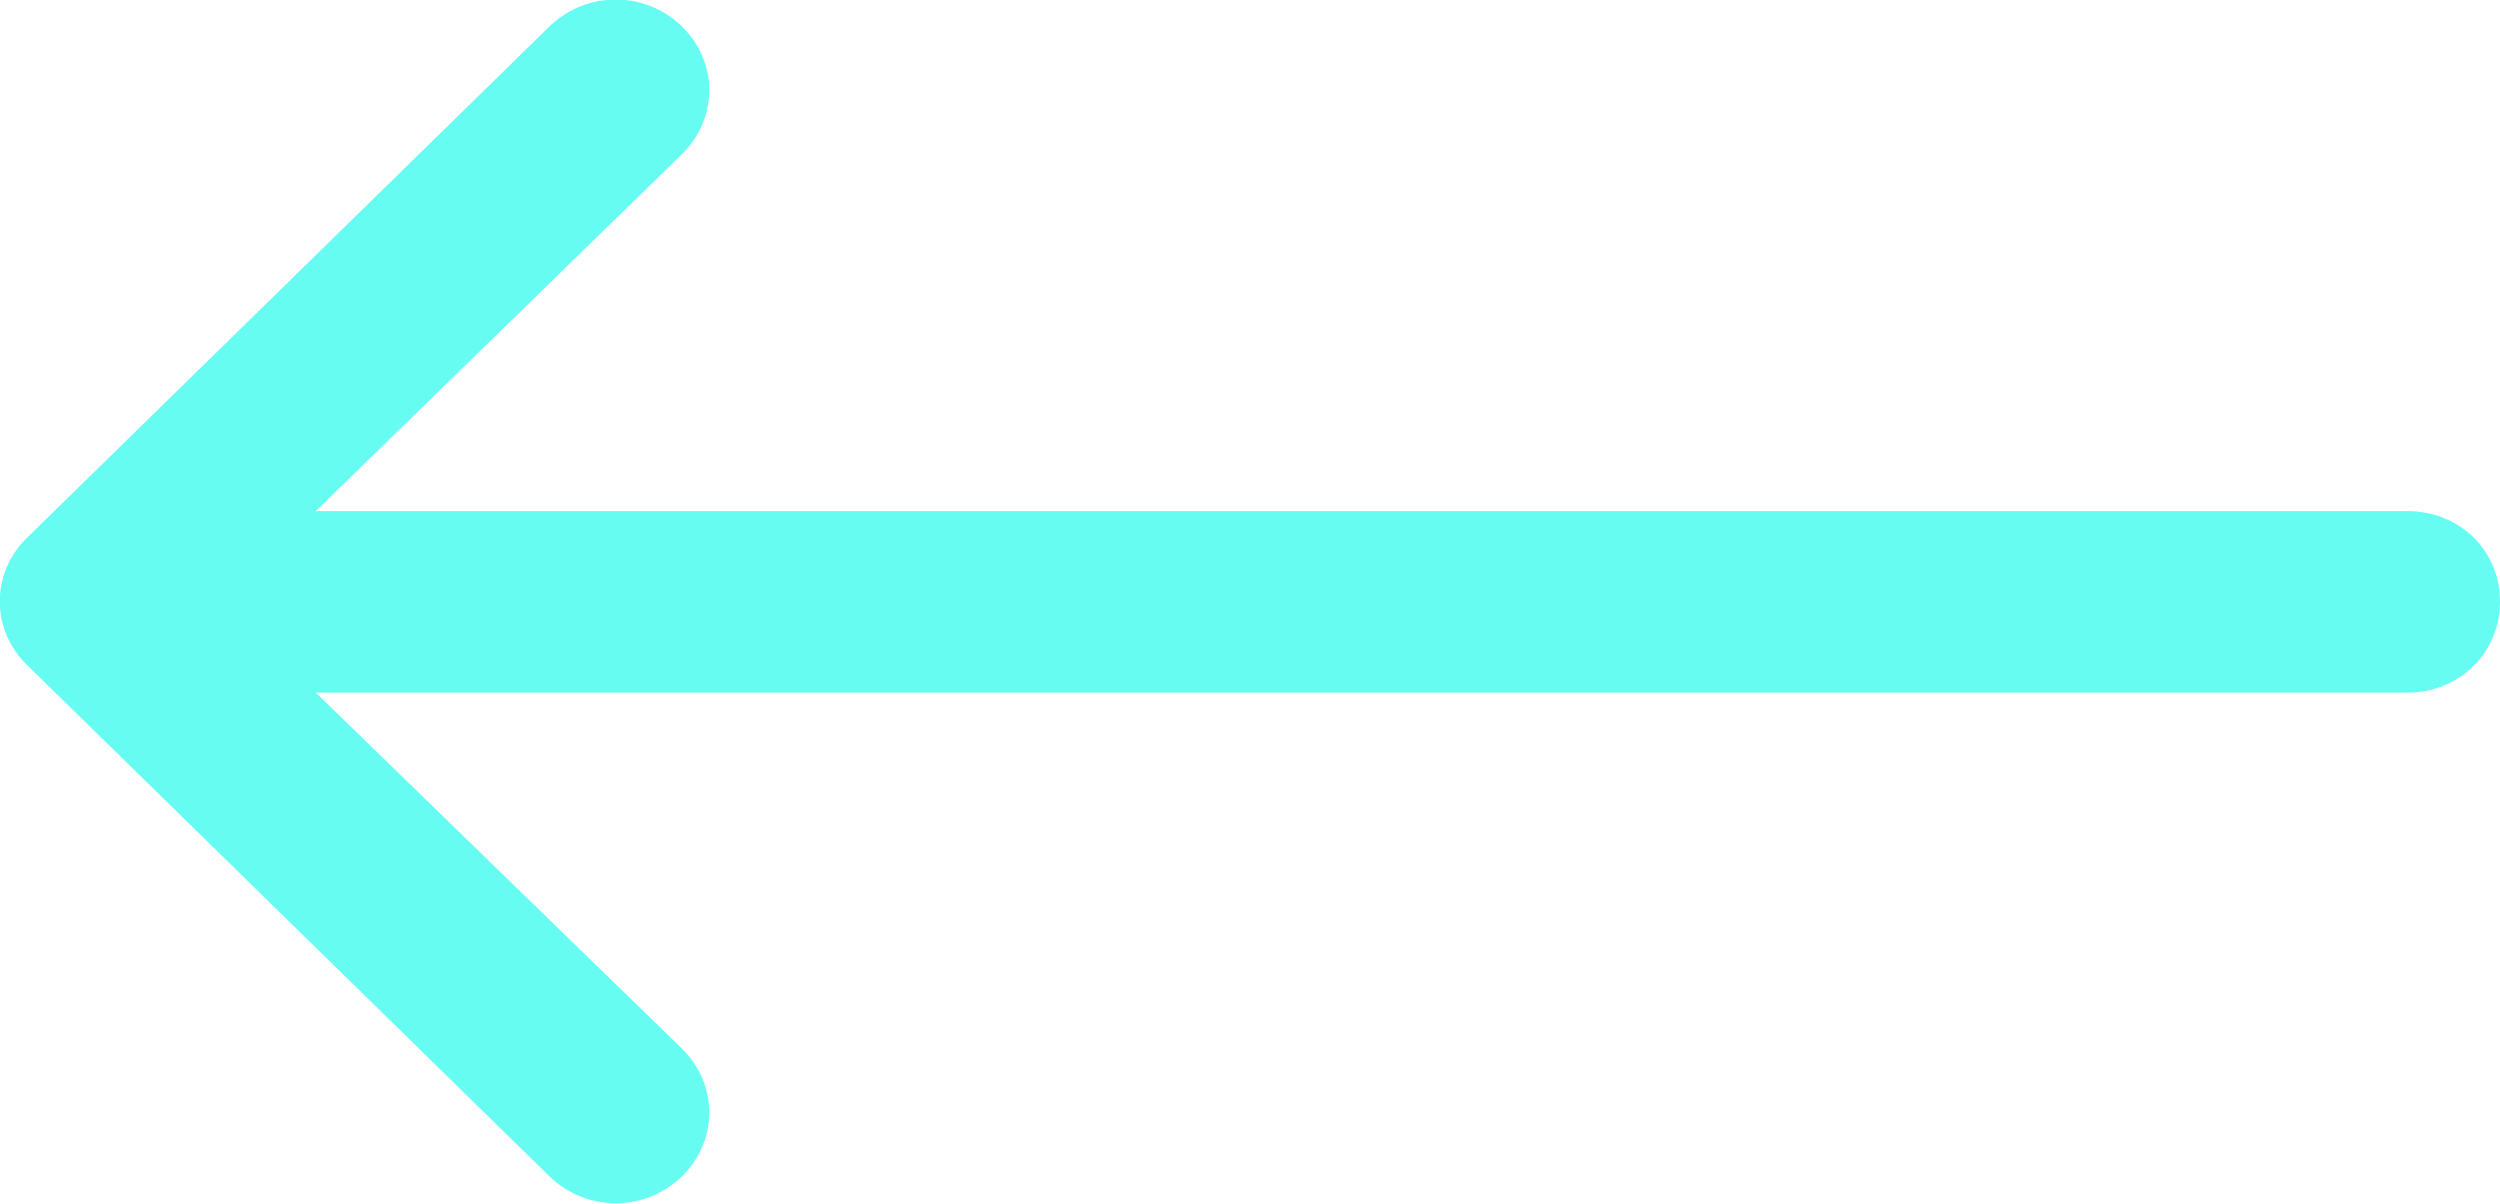 <svg width="27" height="13" viewBox="0 0 27 13" fill="none" xmlns="http://www.w3.org/2000/svg" xmlns:xlink="http://www.w3.org/1999/xlink">
	<desc>
			Created with Pixso.
	</desc>
	<defs>
		<clipPath id="clip53_1">
			<rect id="arrow_back" width="27" height="13" fill="white" fill-opacity="0"/>
		</clipPath>
	</defs>
	<g clip-path="url(#clip53_1)">
		<path id="Стрелка 1" d="M3.41 5.52L7.36 1.67C7.76 1.28 7.76 0.67 7.36 0.28C6.96 -0.1 6.34 -0.1 5.94 0.28L0.29 5.81C-0.1 6.19 -0.1 6.8 0.29 7.18L5.94 12.71C6.34 13.09 6.96 13.09 7.36 12.71C7.76 12.32 7.76 11.71 7.36 11.32L3.41 7.48L26 7.48C26.56 7.48 27 7.05 27 6.5C27 5.94 26.56 5.52 26 5.52L3.41 5.52Z" fill="#66FCF1" fill-opacity="1" fill-rule="evenodd"/>
	</g>
</svg>
